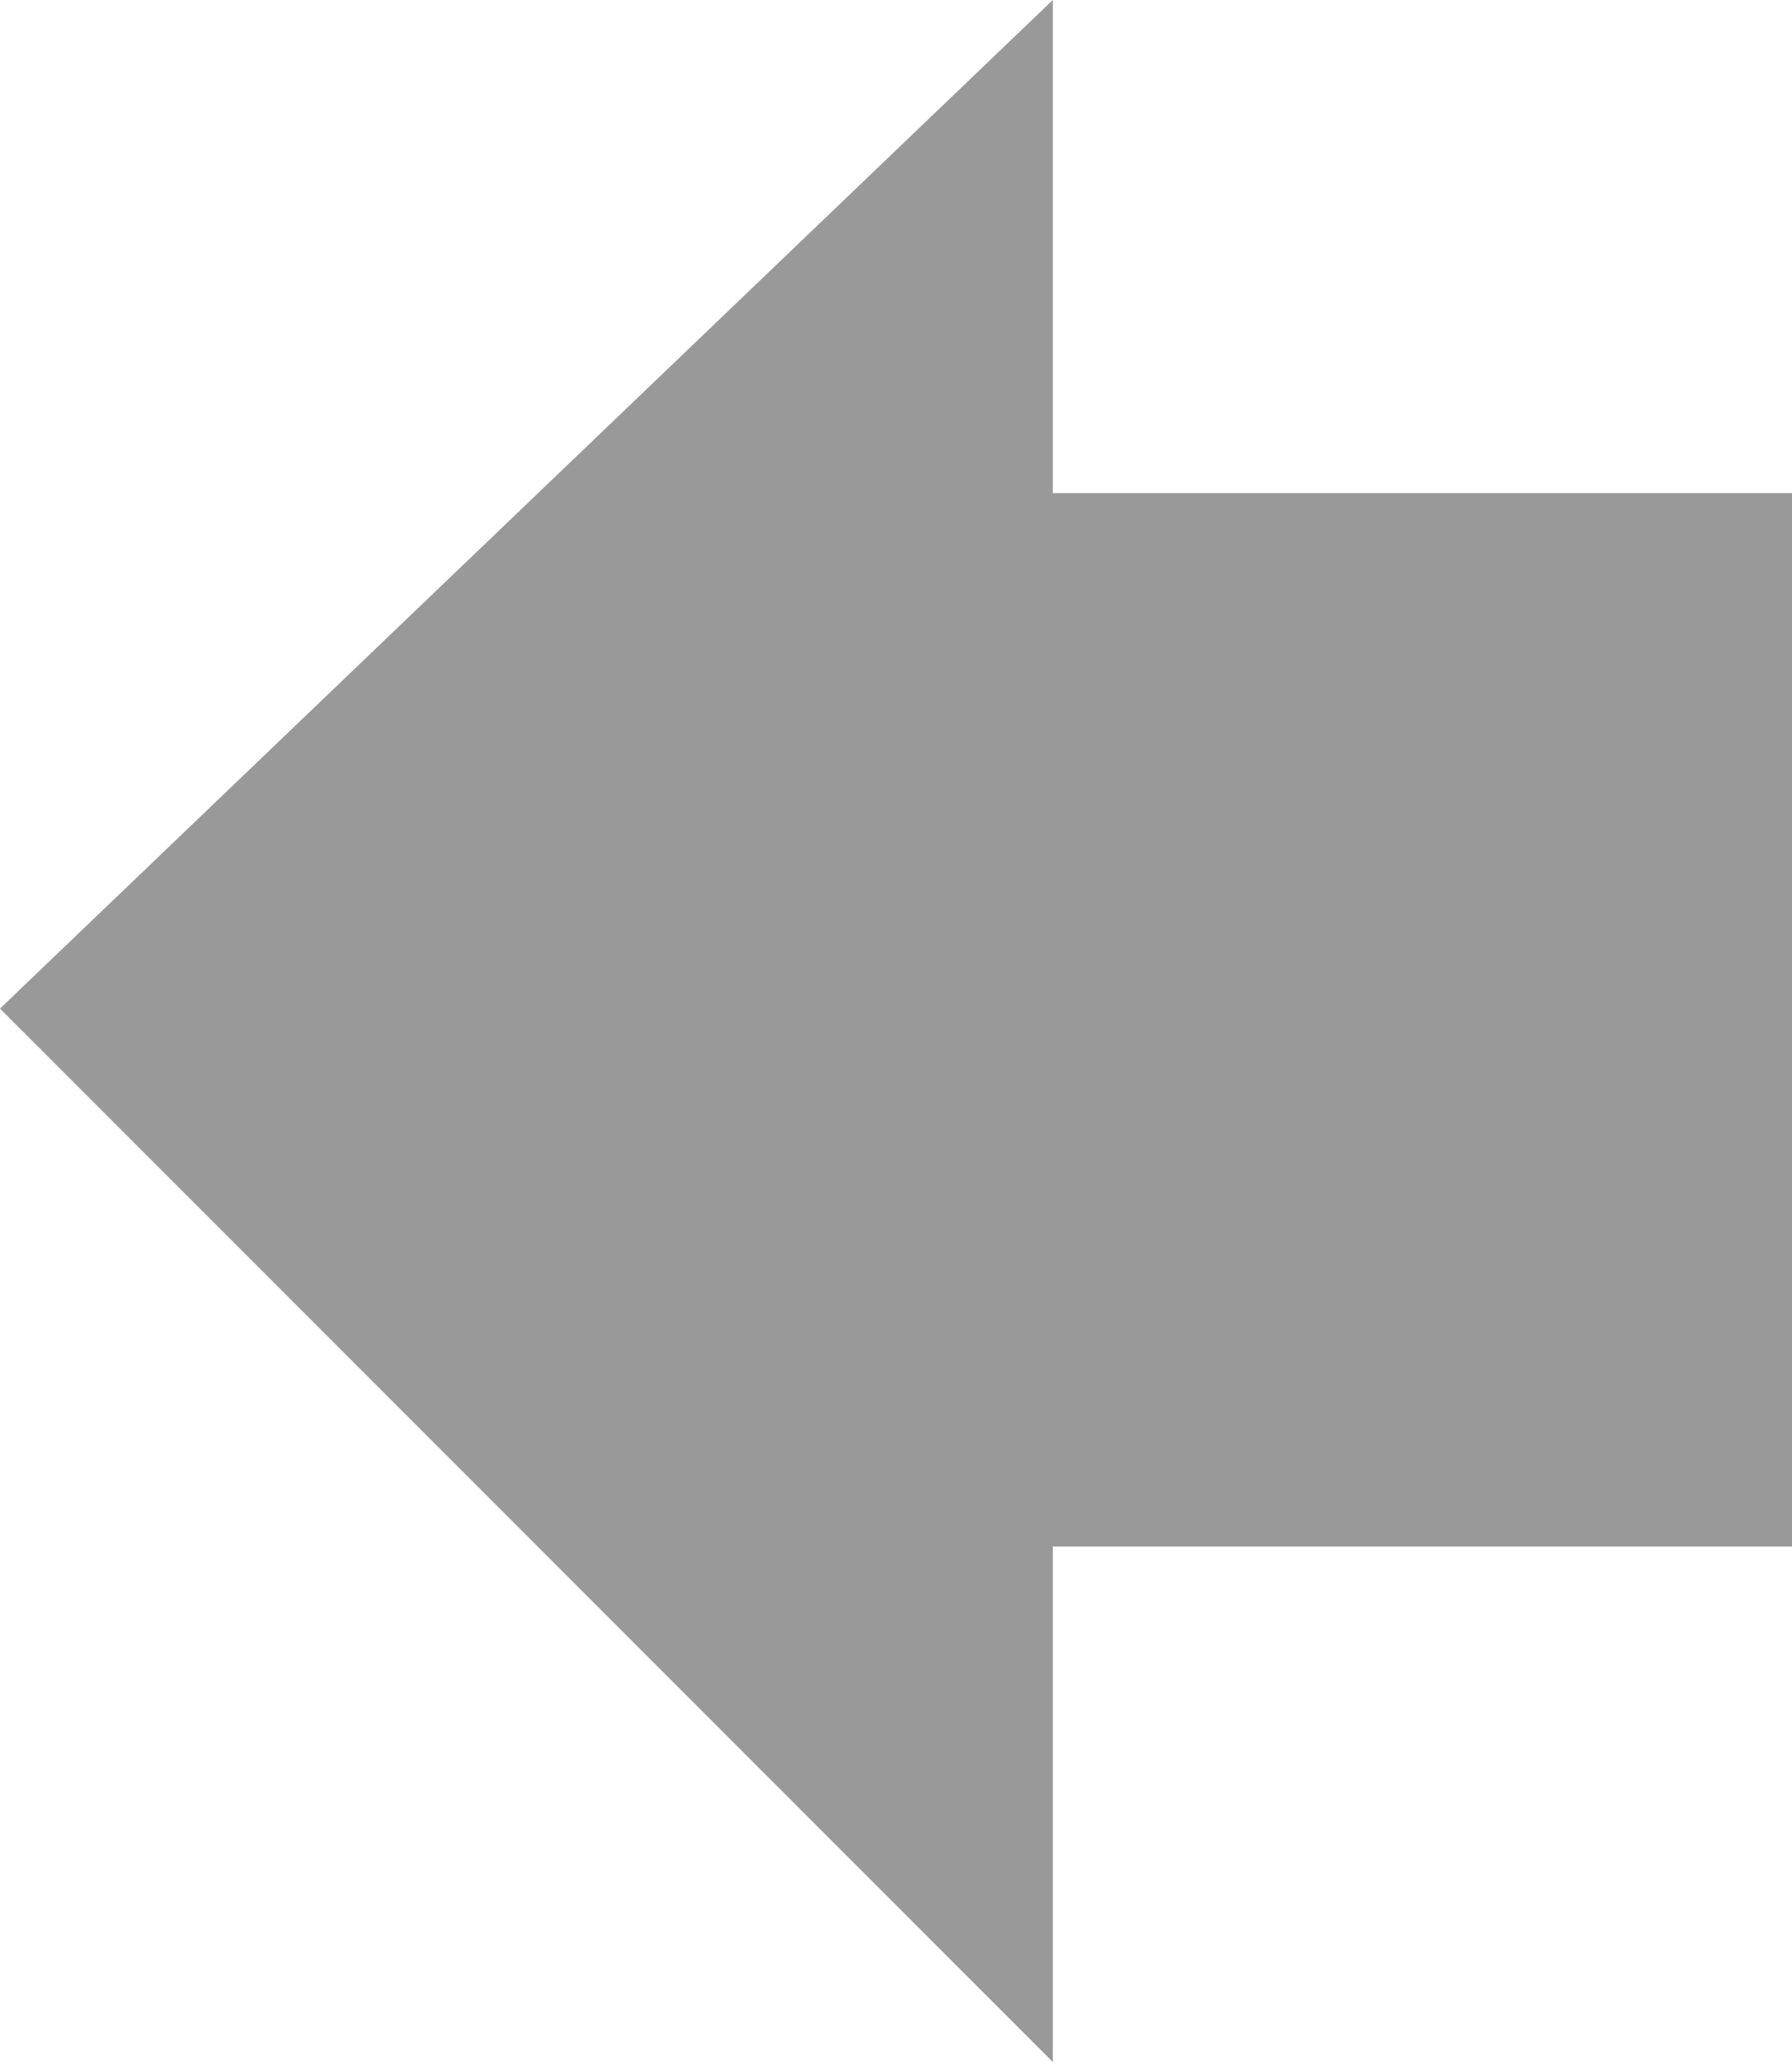 <?xml version="1.0" encoding="UTF-8" standalone="no"?>
<svg xmlns:ffdec="https://www.free-decompiler.com/flash" xmlns:xlink="http://www.w3.org/1999/xlink" ffdec:objectType="shape" height="4.6px" width="4.0px" xmlns="http://www.w3.org/2000/svg">
  <g transform="matrix(1.0, 0.0, 0.0, 1.0, 0.0, 0.0)">
    <path d="M4.0 1.1 L4.0 3.45 2.35 3.45 2.35 4.6 0.0 2.25 2.35 0.0 2.35 1.1 4.0 1.1" fill="#333333" fill-opacity="0.498" fill-rule="evenodd" stroke="none"/>
  </g>
</svg>
